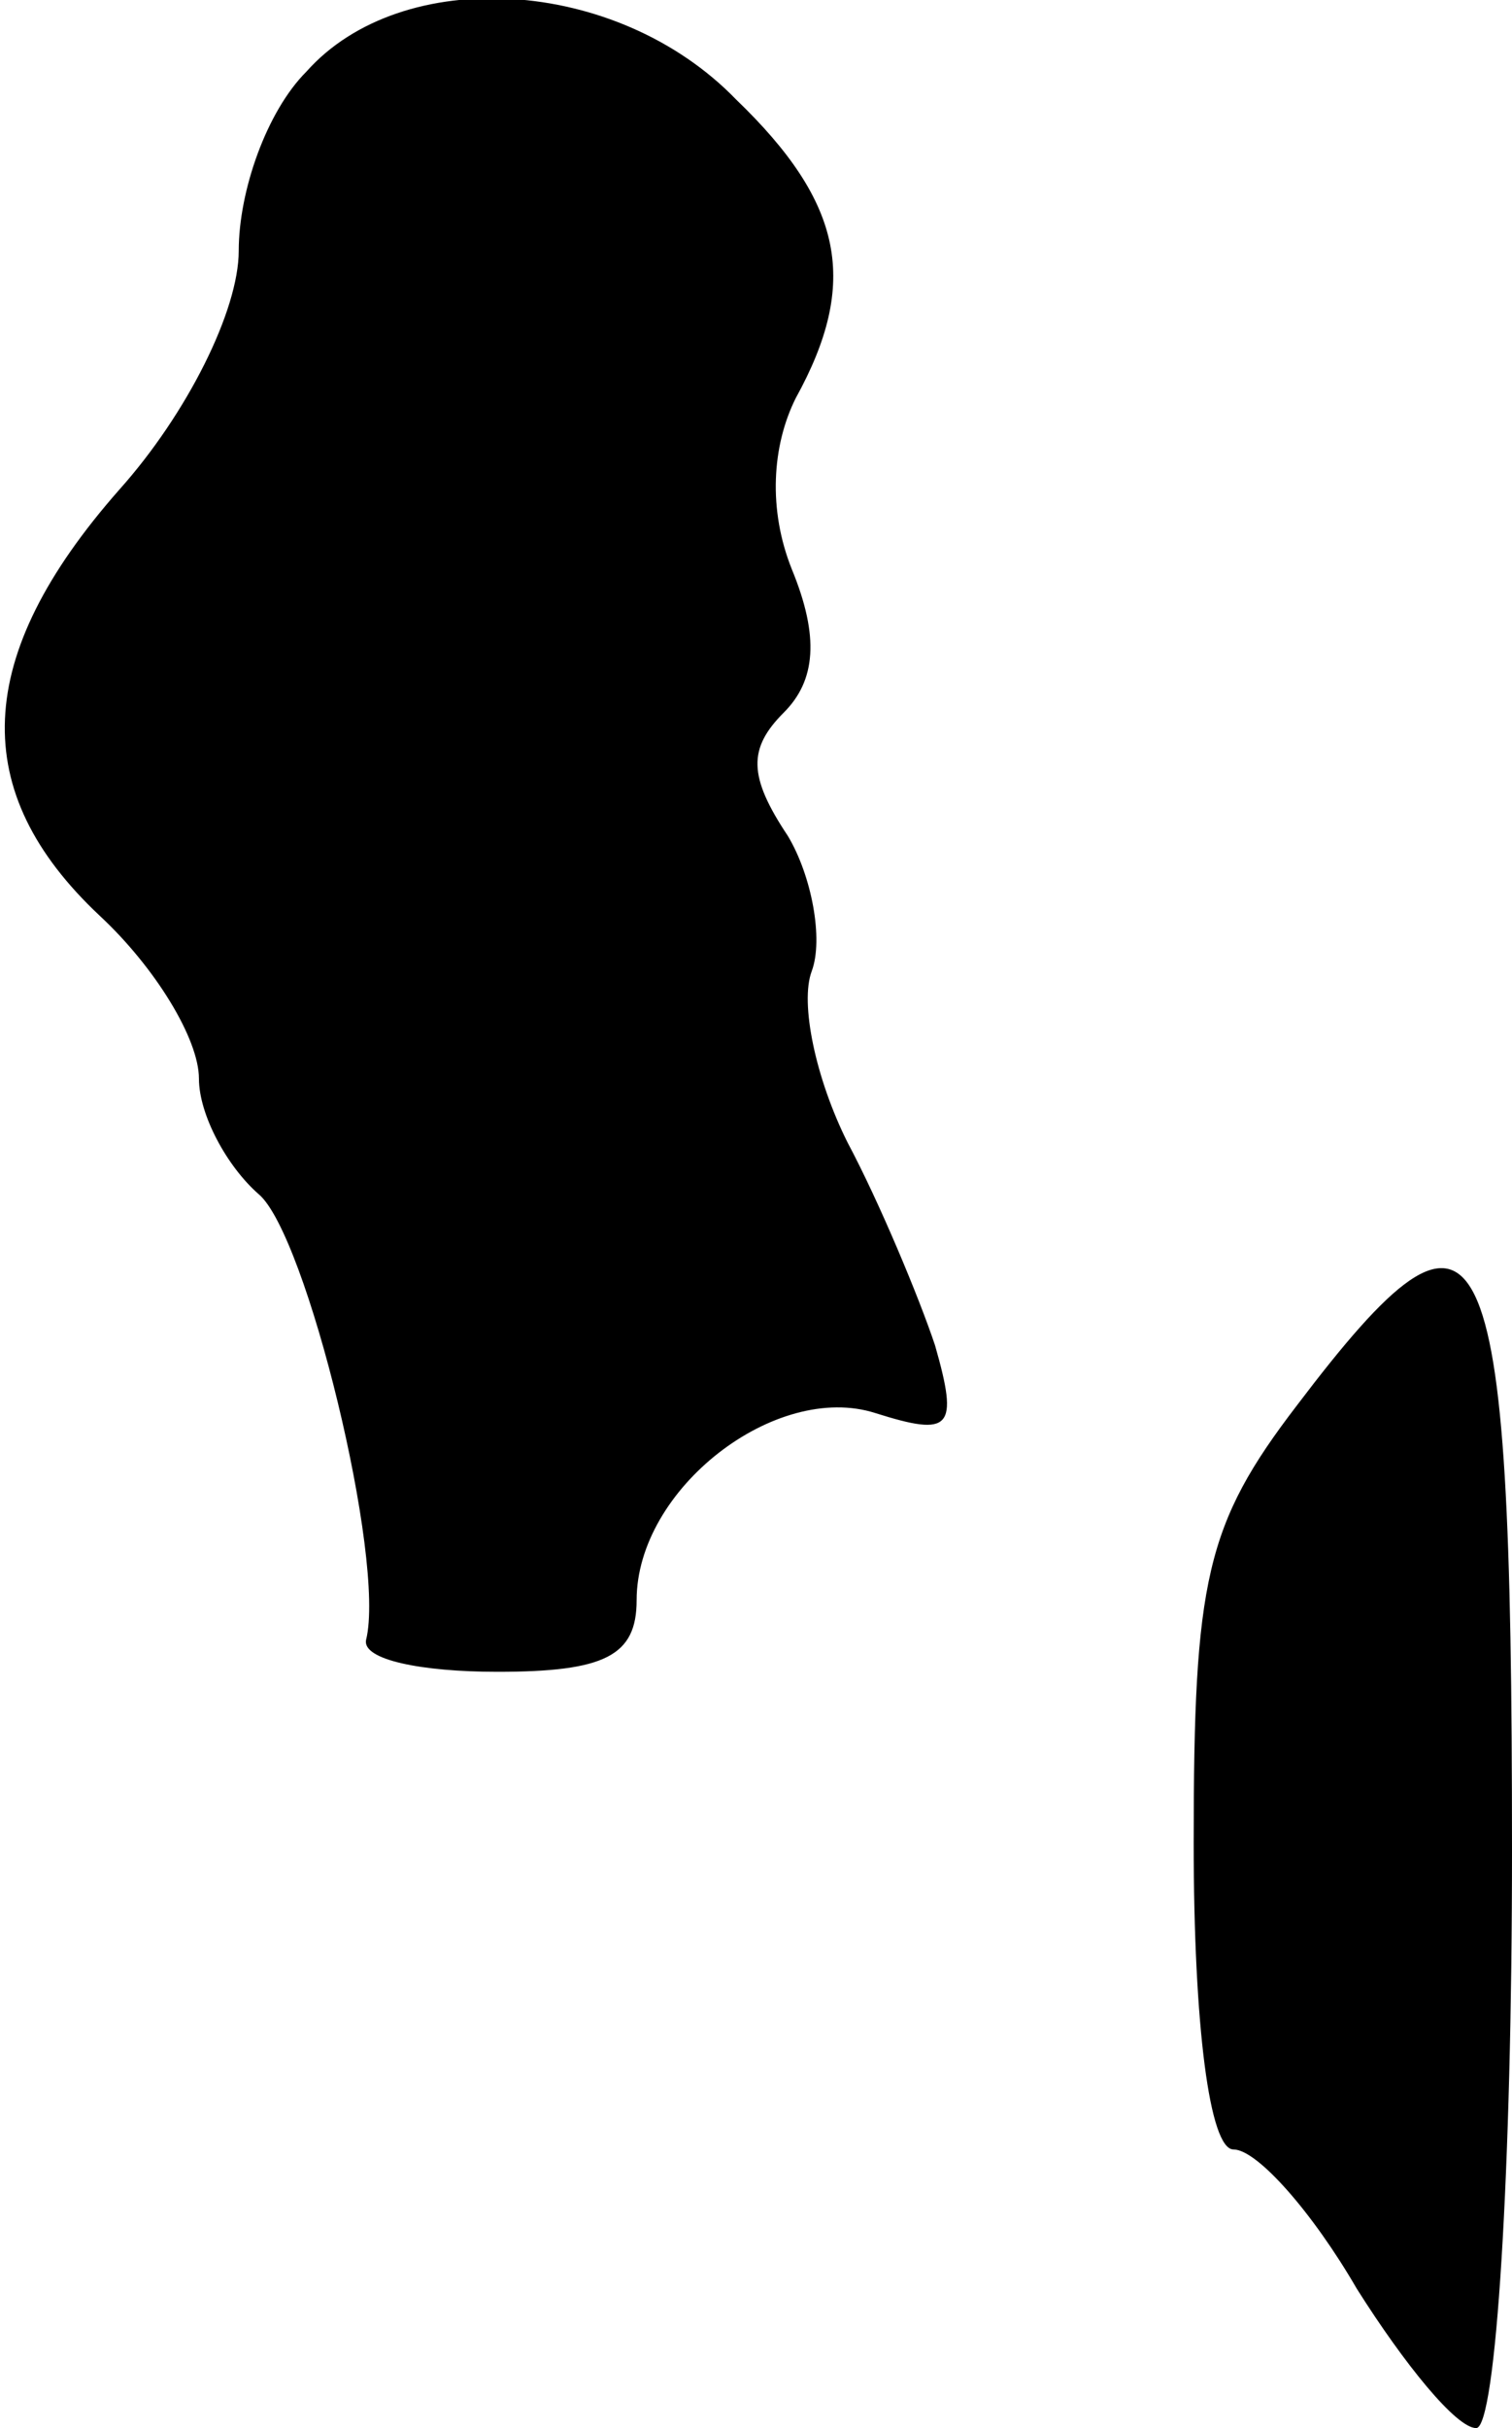 <?xml version="1.0" standalone="no"?>
<!DOCTYPE svg PUBLIC "-//W3C//DTD SVG 20010904//EN"
 "http://www.w3.org/TR/2001/REC-SVG-20010904/DTD/svg10.dtd">
<svg version="1.0" xmlns="http://www.w3.org/2000/svg"
 width="38pt" height="61pt" viewBox="0 0 38 61"
 preserveAspectRatio="xMidYMid meet">
<g transform="translate(0,61) scale(0.1,-0.1)"
fill="#000000" stroke="none">
<path fill="#000000" stroke="none" d="M77 592 c-10 -10 -17 -30 -17 -45 0
-15 -13 -41 -30 -60 -37 -42 -38 -76 -5 -107 14 -13 25 -31 25 -41 0 -9 7 -22
15 -29 12 -10 32 -92 27 -112 -1 -5 14 -8 33 -8 27 0 35 4 35 18 0 28 35 55
60 47 19 -6 21 -4 15 17 -4 12 -14 36 -22 51 -8 16 -12 35 -9 43 3 8 0 24 -6
34 -10 15 -10 22 -1 31 8 8 9 19 2 36 -6 15 -5 31 1 43 16 29 12 49 -15 75
-30 31 -84 34 -108 7z"/>
<path fill="#000000" stroke="none" d="M326 257 c-23 -30 -26 -44 -26 -110 0
-46 4 -77 10 -77 6 0 20 -16 31 -35 12 -19 25 -35 30 -35 5 0 9 65 9 145 0
161 -7 174 -54 112z"/>
</g>
</svg>
